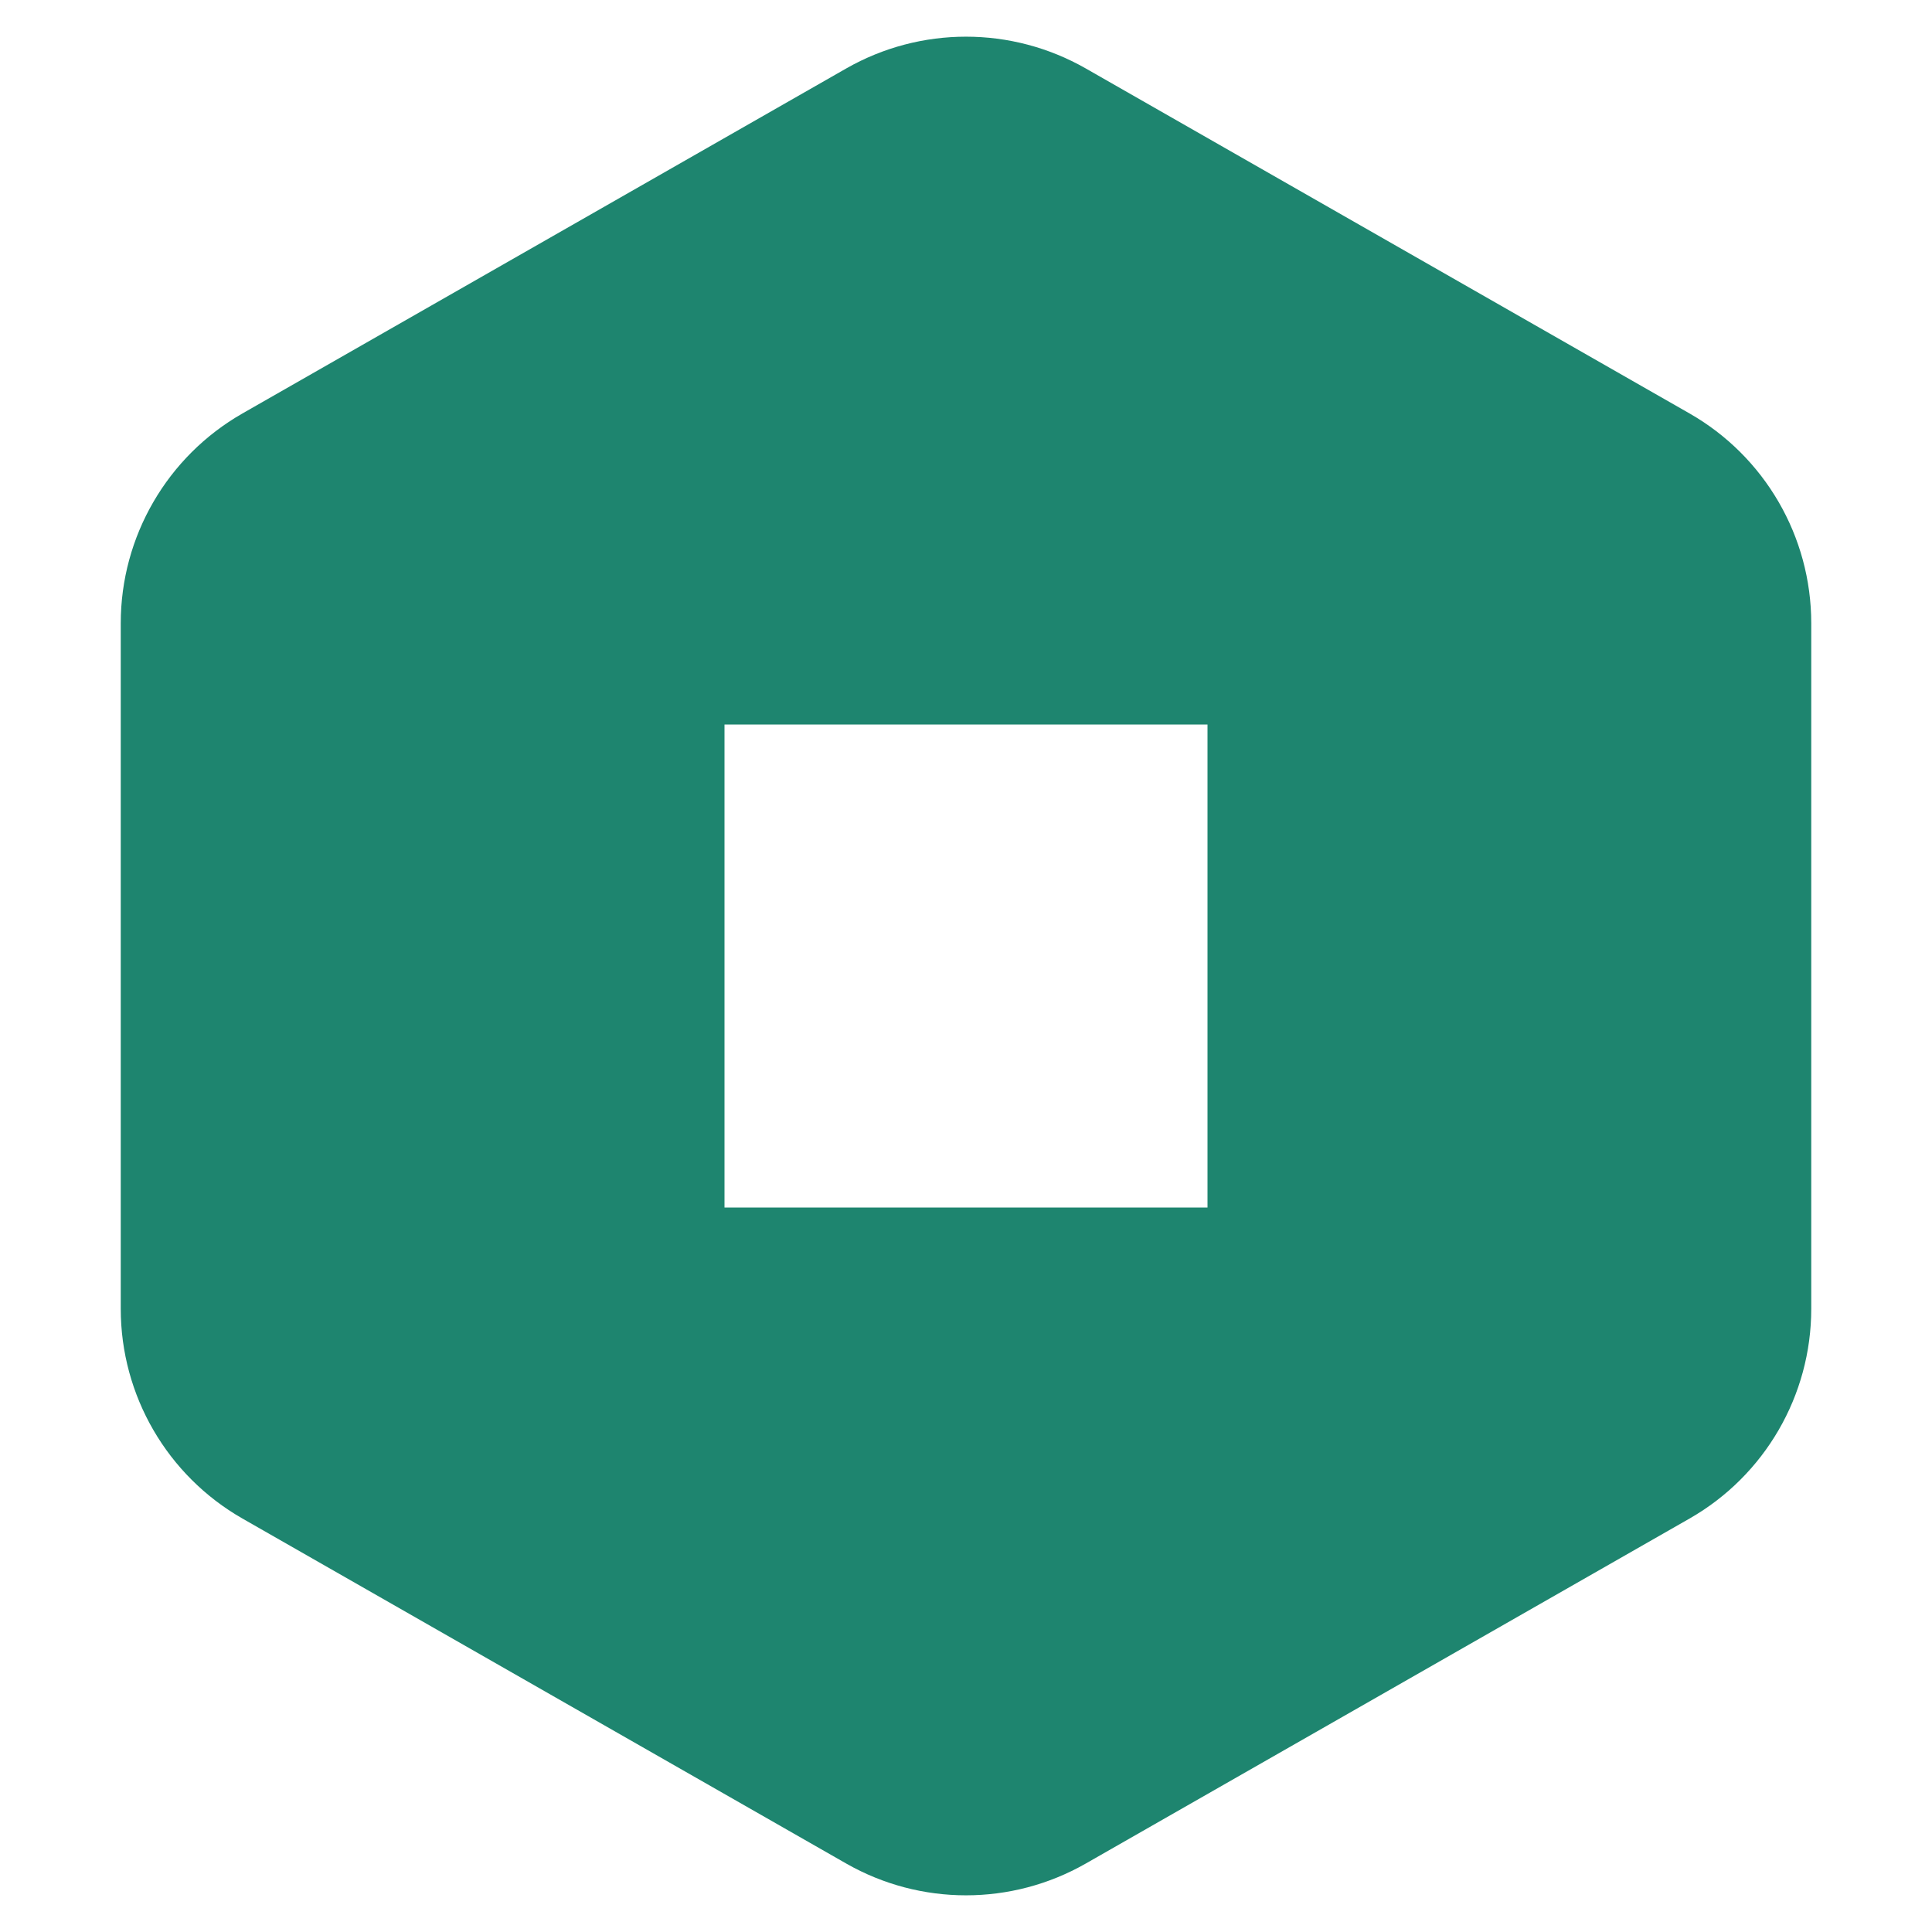 <svg width="16" height="16" viewBox="0 0 16 16" fill="none" xmlns="http://www.w3.org/2000/svg">
<path fill-rule="evenodd" clip-rule="evenodd" d="M7.008 0.567C7.623 0.216 8.377 0.216 8.992 0.567L13.992 3.424C14.615 3.78 15 4.443 15 5.161V10.839C15 11.557 14.615 12.22 13.992 12.576L8.992 15.433C8.377 15.784 7.623 15.784 7.008 15.433L2.008 12.576C1.385 12.22 1 11.557 1 10.839V5.161C1 4.443 1.385 3.78 2.008 3.424L7.008 0.567ZM10 6H6V10H10V6Z" fill="#1E856F"/>
</svg>
